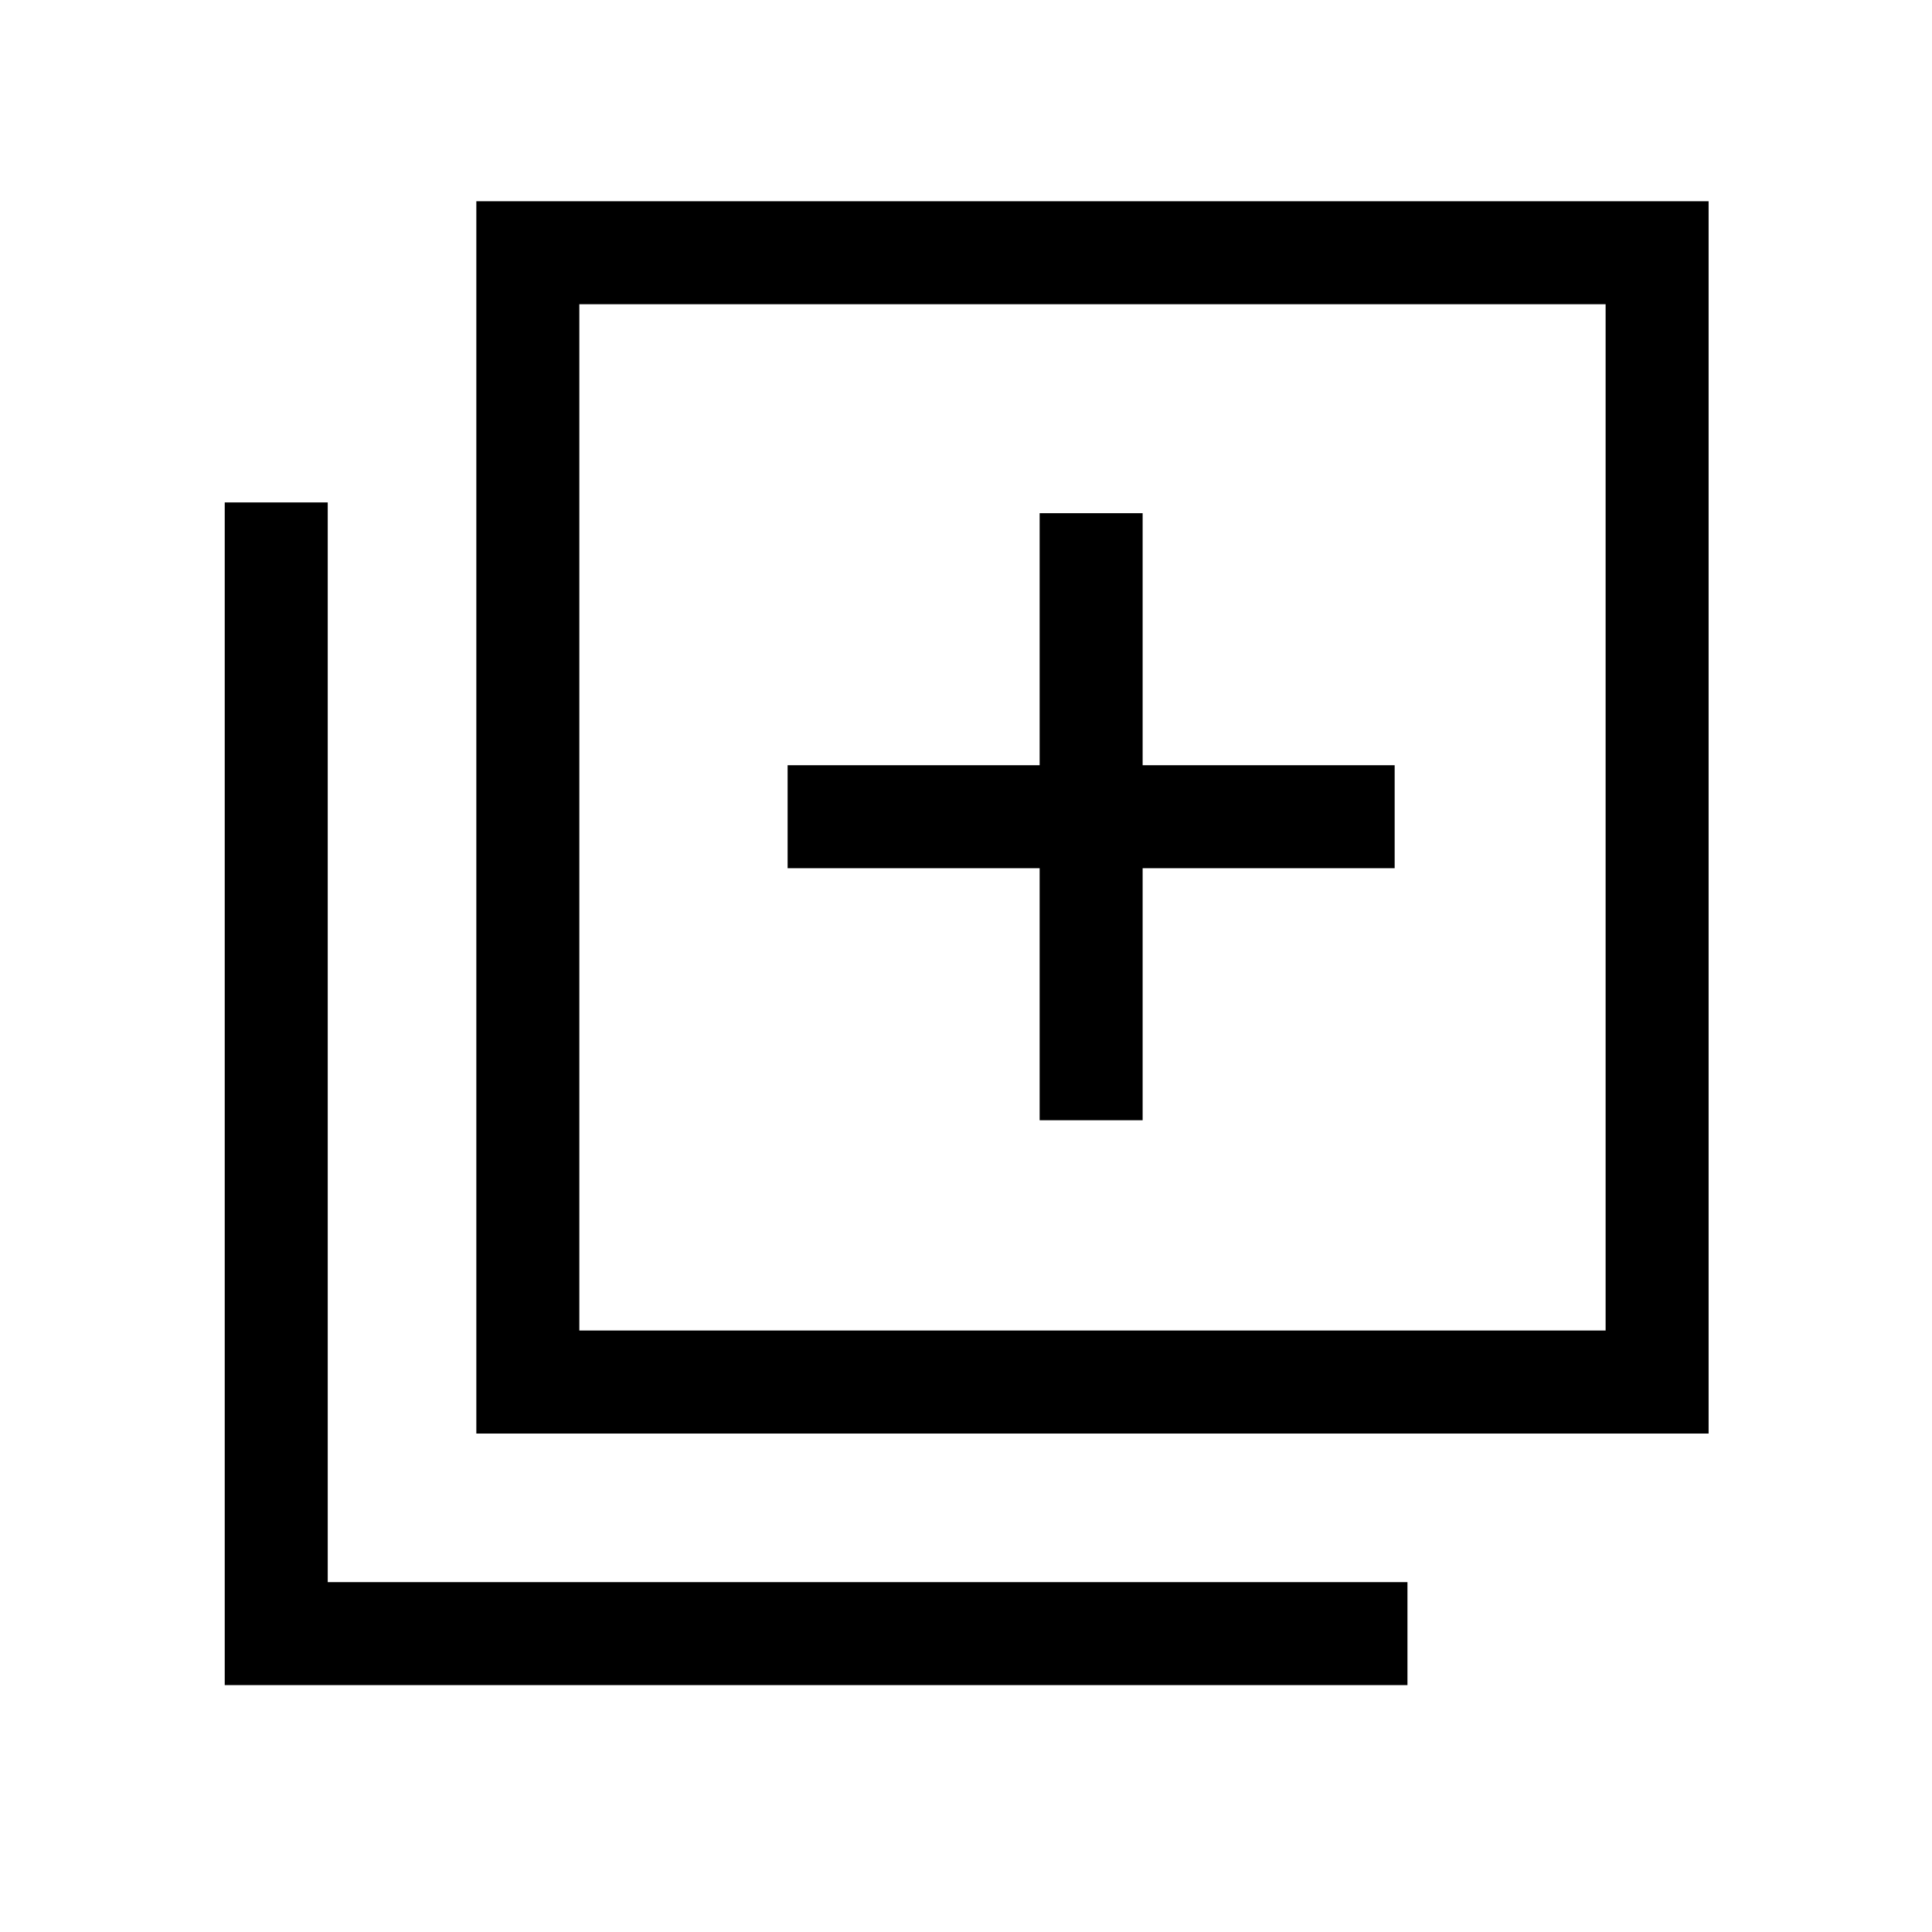 <svg xmlns="http://www.w3.org/2000/svg" height="40" viewBox="0 -960 960 960" width="40"><path d="M516.59-403.36h51.18v-125.23H693v-51.18H567.77V-705h-51.18v125.23H391.36v51.18h125.23v125.23Zm-279.9 155.67V-860H849v612.31H236.69Zm51.18-51.18h509.95v-509.95H287.87v509.95Zm-176.2 176.2v-587.69h51.18v536.51h536.51v51.18H111.67Zm176.2-686.15v509.95-509.95Z"/></svg>